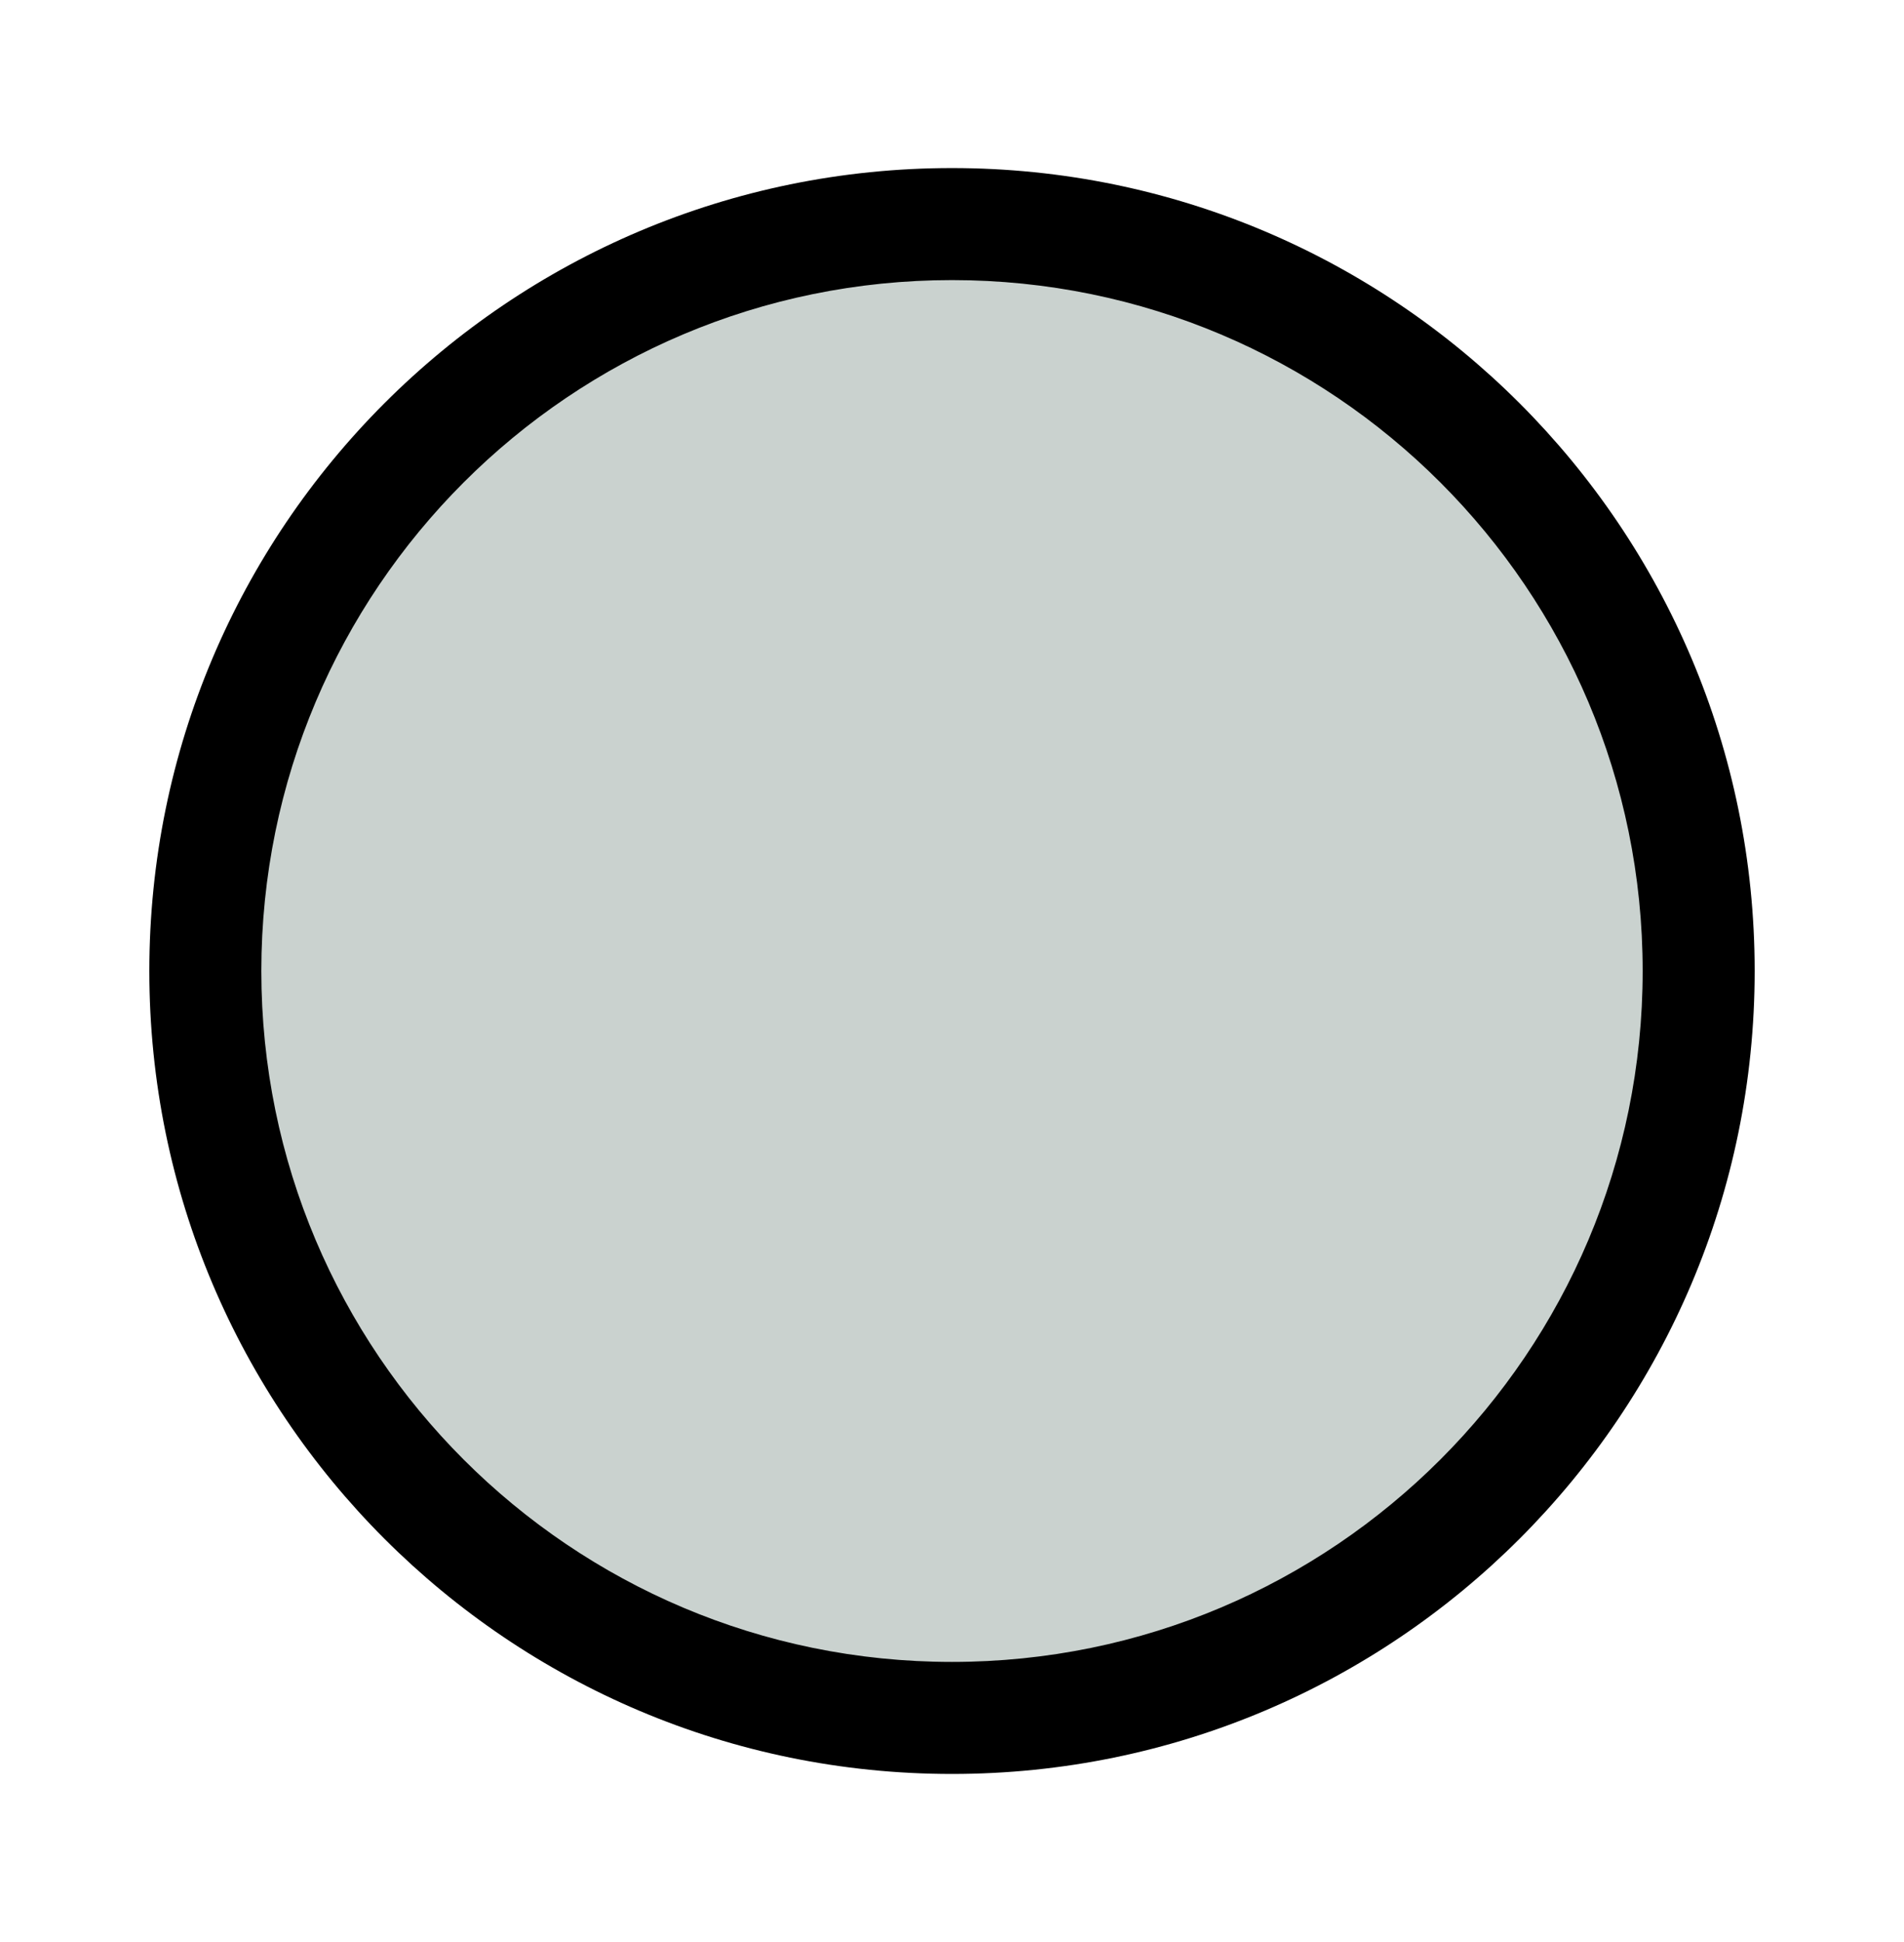 <svg width="51" height="52" viewBox="0 0 51 52" fill="none" xmlns="http://www.w3.org/2000/svg">
<g filter="url(#filter0_d_30_10212)">
<g clip-path="url(#clip0_30_10212)">
<path d="M5.5 26C5.5 14.954 14.454 6 25.5 6V6C36.546 6 45.5 14.954 45.5 26V26C45.5 37.046 36.546 46 25.5 46V46C14.454 46 5.5 37.046 5.5 26V26Z" fill="#2E4D43" fill-opacity="0.25"/>
</g>
<path d="M25.5 44.5C15.283 44.5 7 36.217 7 26H4C4 37.874 13.626 47.5 25.5 47.5V44.5ZM44 26C44 36.217 35.717 44.5 25.5 44.5V47.5C37.374 47.5 47 37.874 47 26H44ZM25.5 7.5C35.717 7.5 44 15.783 44 26H47C47 14.126 37.374 4.5 25.5 4.5V7.5ZM25.5 4.5C13.626 4.5 4 14.126 4 26H7C7 15.783 15.283 7.5 25.5 7.5V4.5Z" fill="black"/>
</g>
<defs>
<filter id="filter0_d_30_10212" x="0" y="0.5" width="51" height="51" filterUnits="userSpaceOnUse" color-interpolation-filters="sRGB">
<feFlood flood-opacity="0" result="BackgroundImageFix"/>
<feColorMatrix in="SourceAlpha" type="matrix" values="0 0 0 0 0 0 0 0 0 0 0 0 0 0 0 0 0 0 127 0" result="hardAlpha"/>
<feMorphology radius="4" operator="dilate" in="SourceAlpha" result="effect1_dropShadow_30_10212"/>
<feOffset/>
<feColorMatrix type="matrix" values="0 0 0 0 0.957 0 0 0 0 0.922 0 0 0 0 1 0 0 0 1 0"/>
<feBlend mode="normal" in2="BackgroundImageFix" result="effect1_dropShadow_30_10212"/>
<feBlend mode="normal" in="SourceGraphic" in2="effect1_dropShadow_30_10212" result="shape"/>
</filter>
<clipPath id="clip0_30_10212">
<path d="M5.5 26C5.5 14.954 14.454 6 25.5 6V6C36.546 6 45.5 14.954 45.5 26V26C45.5 37.046 36.546 46 25.5 46V46C14.454 46 5.5 37.046 5.5 26V26Z" fill="white"/>
</clipPath>
</defs>
</svg>
